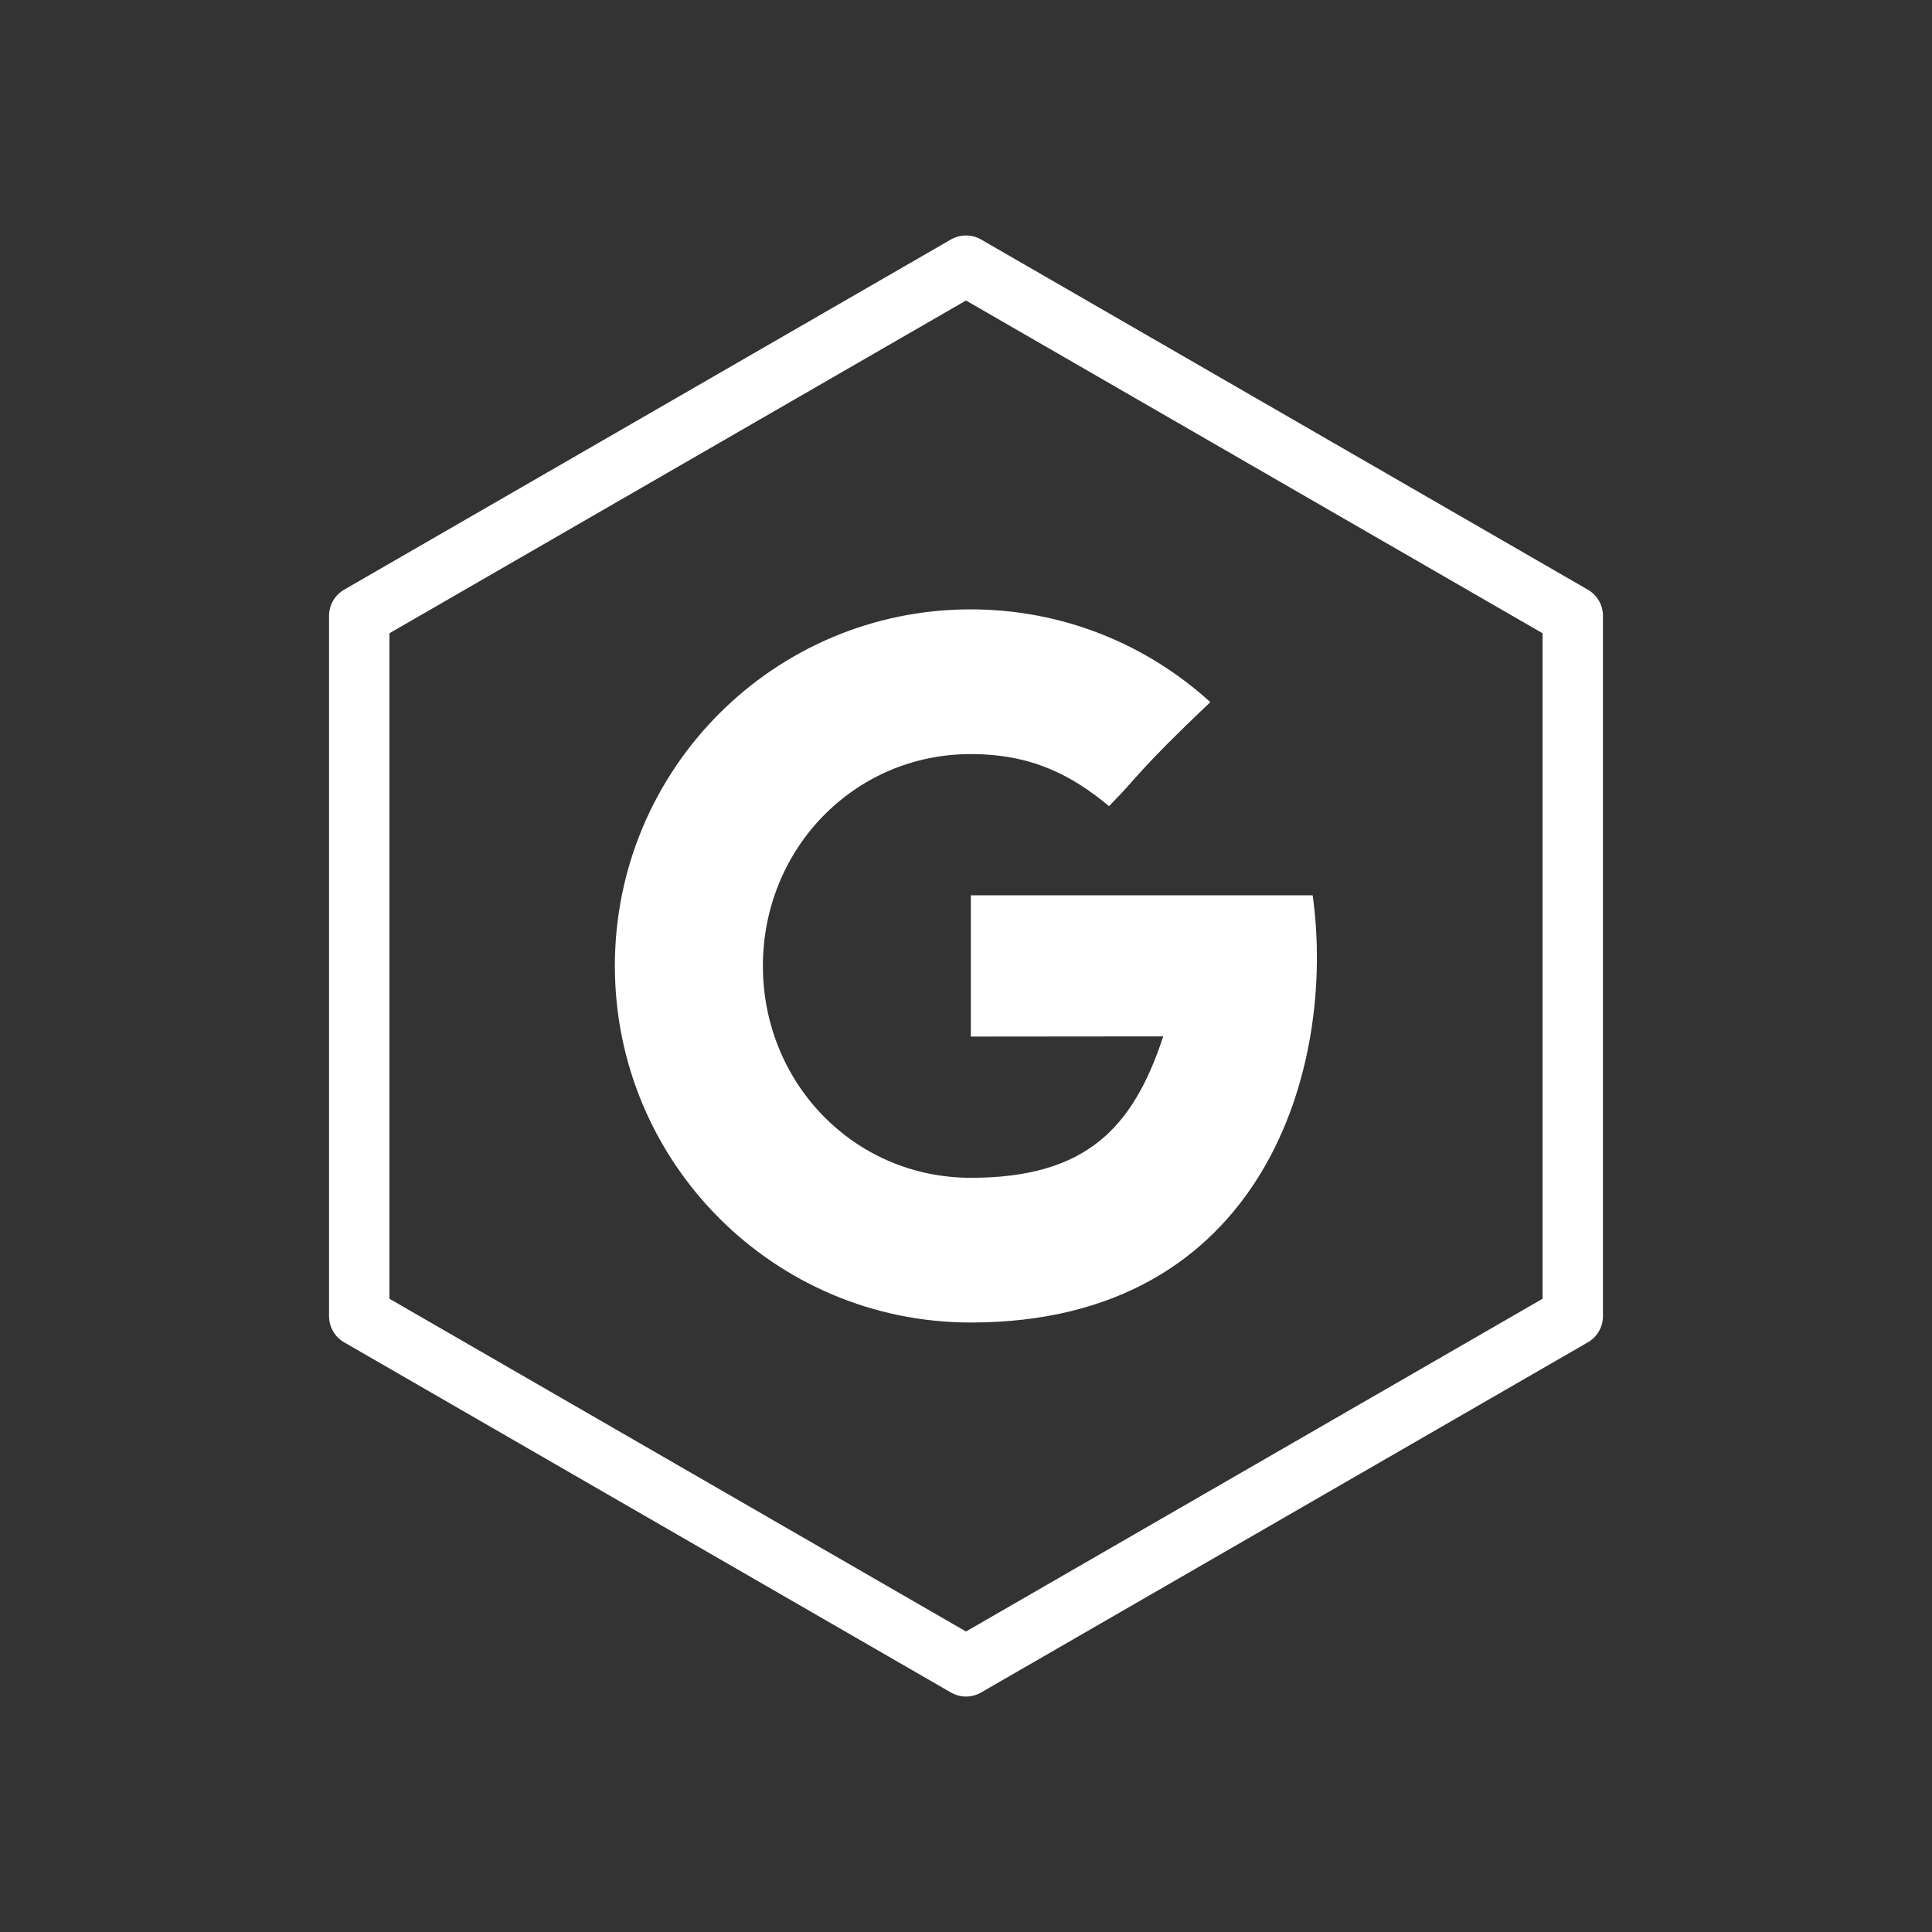 <?xml version="1.0" encoding="UTF-8" standalone="no"?>
<svg xmlns:rdf="http://www.w3.org/1999/02/22-rdf-syntax-ns#" xmlns="http://www.w3.org/2000/svg" height="32" width="32" version="1.0" xmlns:cc="http://creativecommons.org/ns#" xmlns:dc="http://purl.org/dc/elements/1.1/">
 <path d="m0 0v32h32v-32z" fill="#333"/>
 <path style="fill:#fff;fill-rule:evenodd" d="m16.08 14.83v2.339s2.265-0.003 3.187-0.003c-0.499 1.516-1.276 2.342-3.187 2.342-1.934 0-3.444-1.571-3.444-3.509s1.51-3.509 3.444-3.509c1.023 0 1.683 0.36 2.289 0.862 0.485-0.486 0.445-0.555 1.678-1.722-1.049-0.955-2.439-1.537-3.97-1.537-3.256 0-5.893 2.644-5.893 5.906s2.64 5.906 5.896 5.906c4.867 0 6.057-4.246 5.662-7.076h-5.662z"/>
 <path style="stroke-linejoin:round;color-rendering:auto;color:#000000;isolation:auto;mix-blend-mode:normal;shape-rendering:auto;solid-color:#000000;stroke:#fff;image-rendering:auto;fill:none" d="m26.05 21.8-10.05 5.8-10.05-5.8v-11.6l10.05-5.8 10.05 5.8z"/>
</svg>
